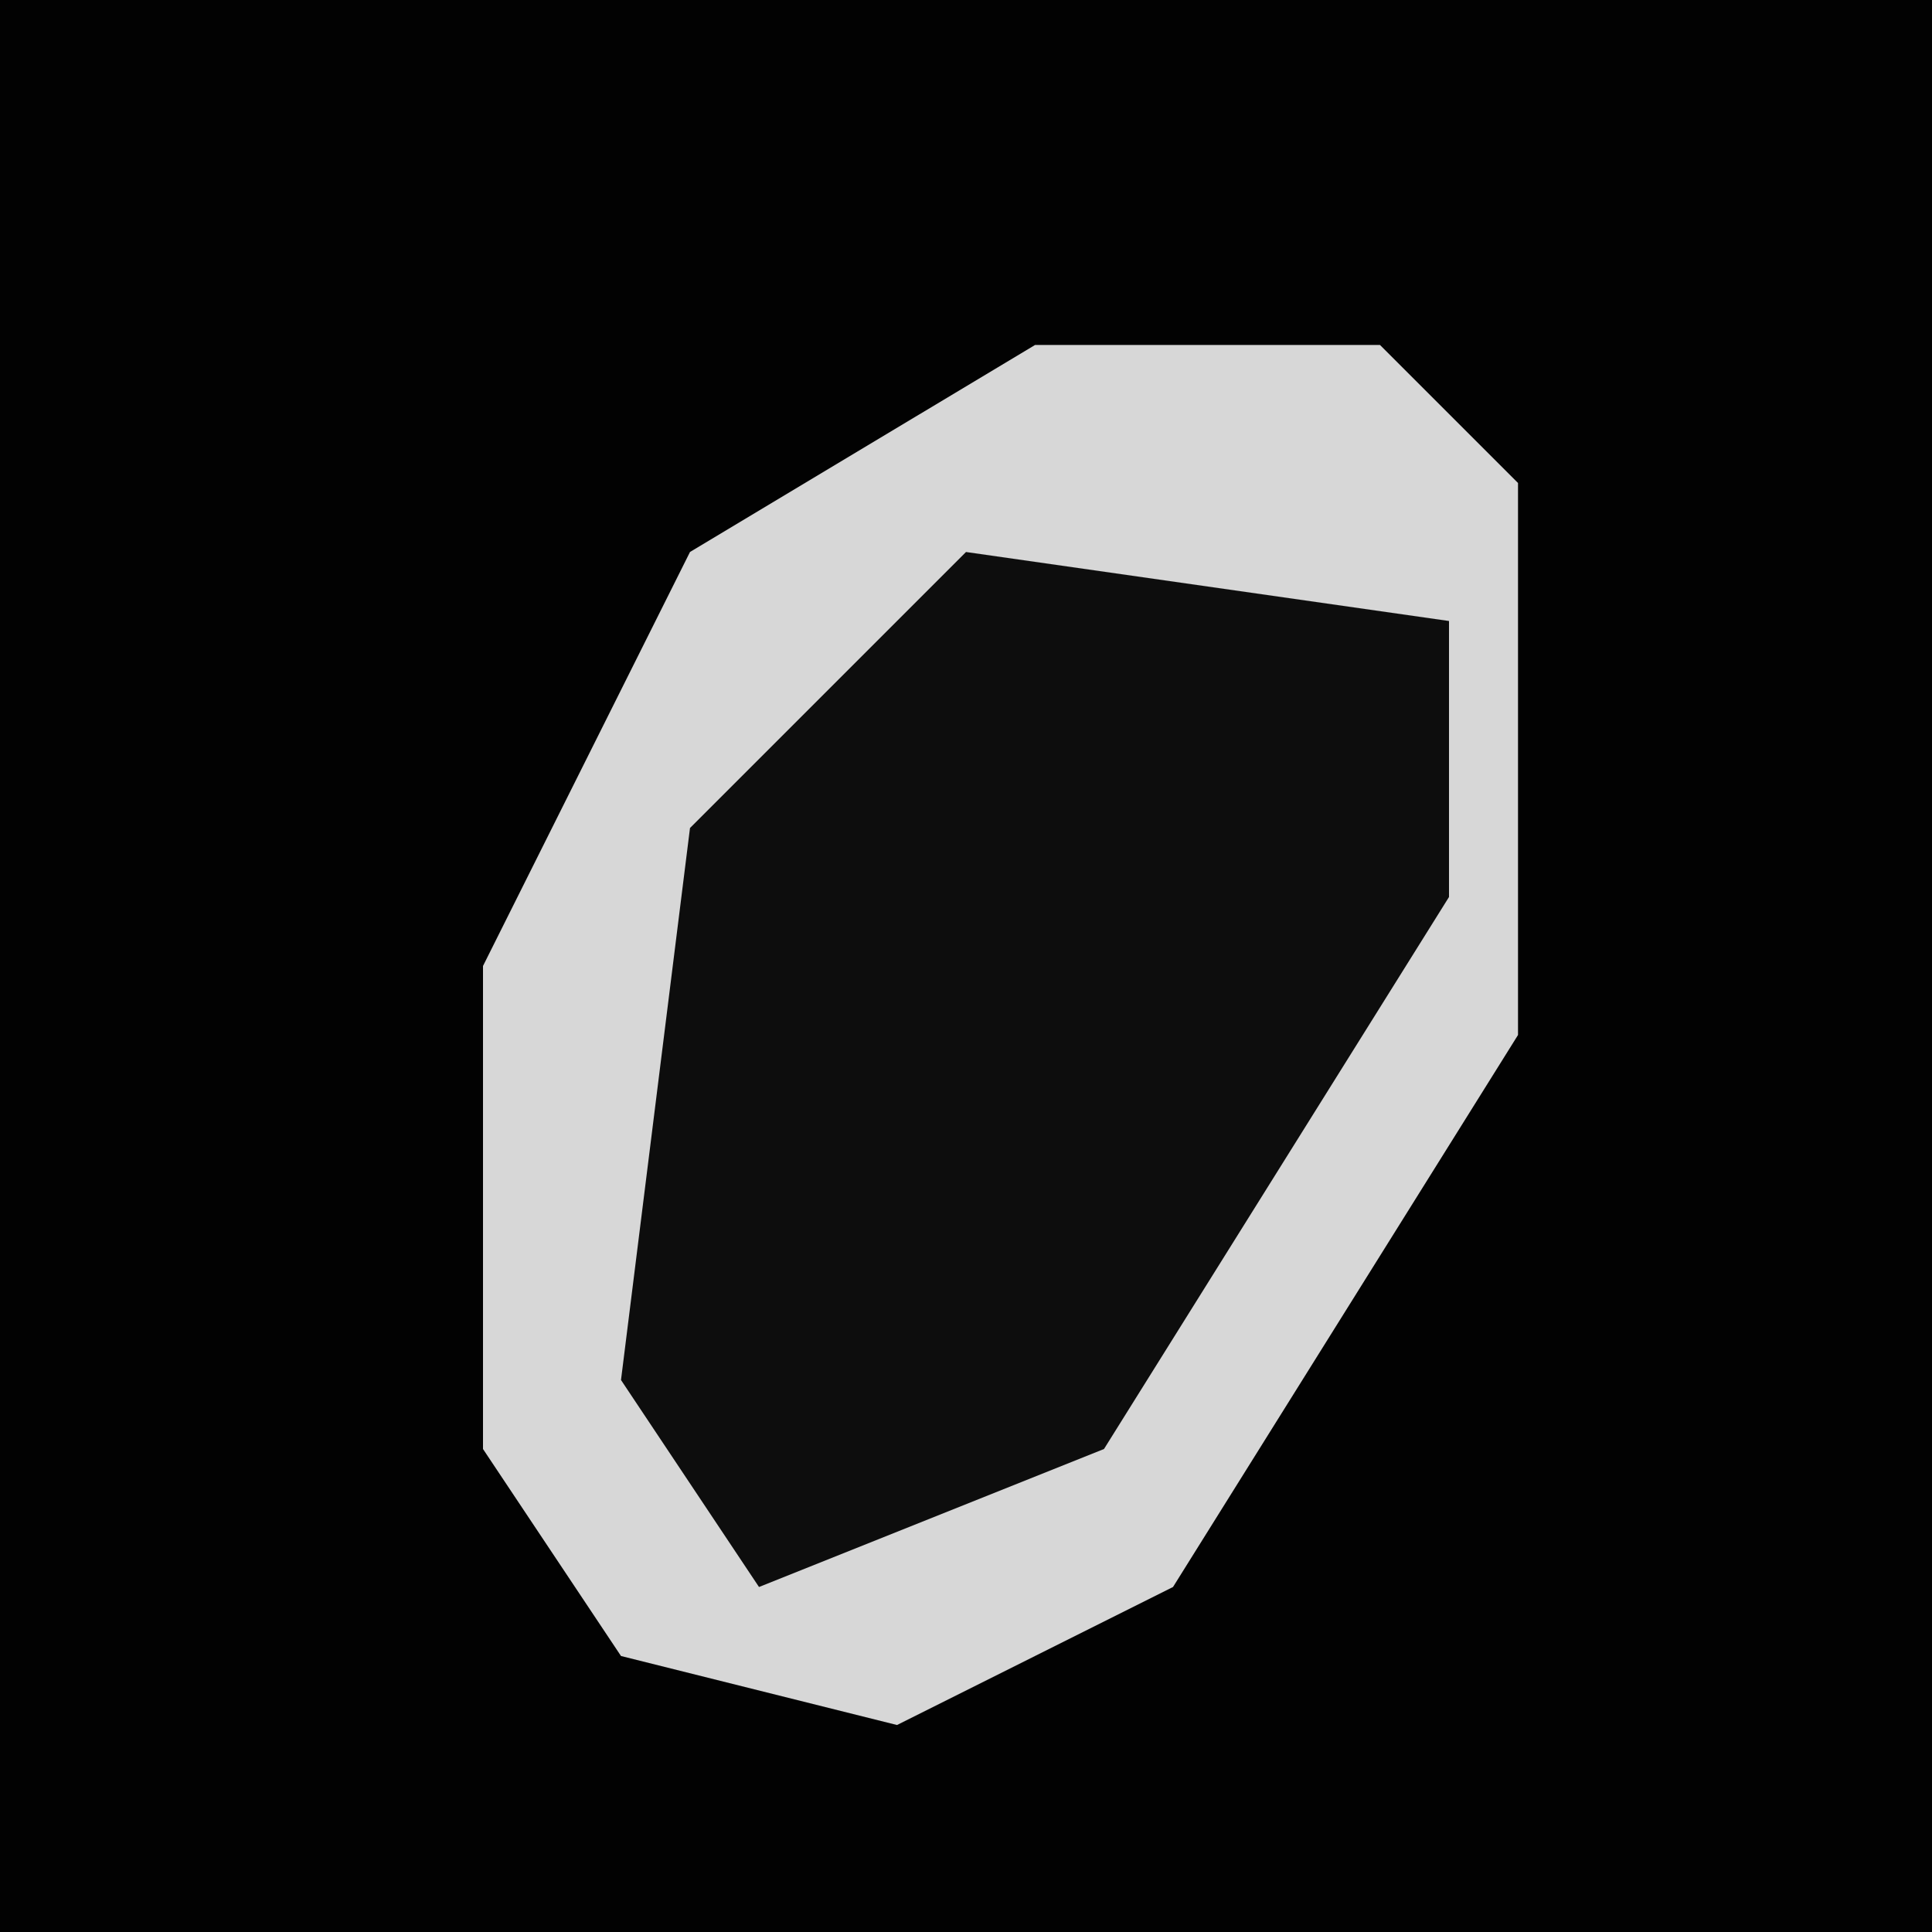 <?xml version="1.0" encoding="UTF-8"?>
<svg version="1.1" xmlns="http://www.w3.org/2000/svg" width="28" height="28">
<path d="M0,0 L28,0 L28,28 L0,28 Z " fill="#020202" transform="translate(0,0)"/>
<path d="M0,0 L5,0 L7,2 L7,10 L2,18 L-2,20 L-6,19 L-8,16 L-8,9 L-5,3 Z " fill="#0D0D0D" transform="translate(15,5)"/>
<path d="M0,0 L5,0 L7,2 L7,10 L2,18 L-2,20 L-6,19 L-8,16 L-8,9 L-5,3 Z M-1,3 L-5,7 L-6,15 L-4,18 L1,16 L6,8 L6,4 Z " fill="#D7D7D7" transform="translate(15,5)"/>
</svg>
